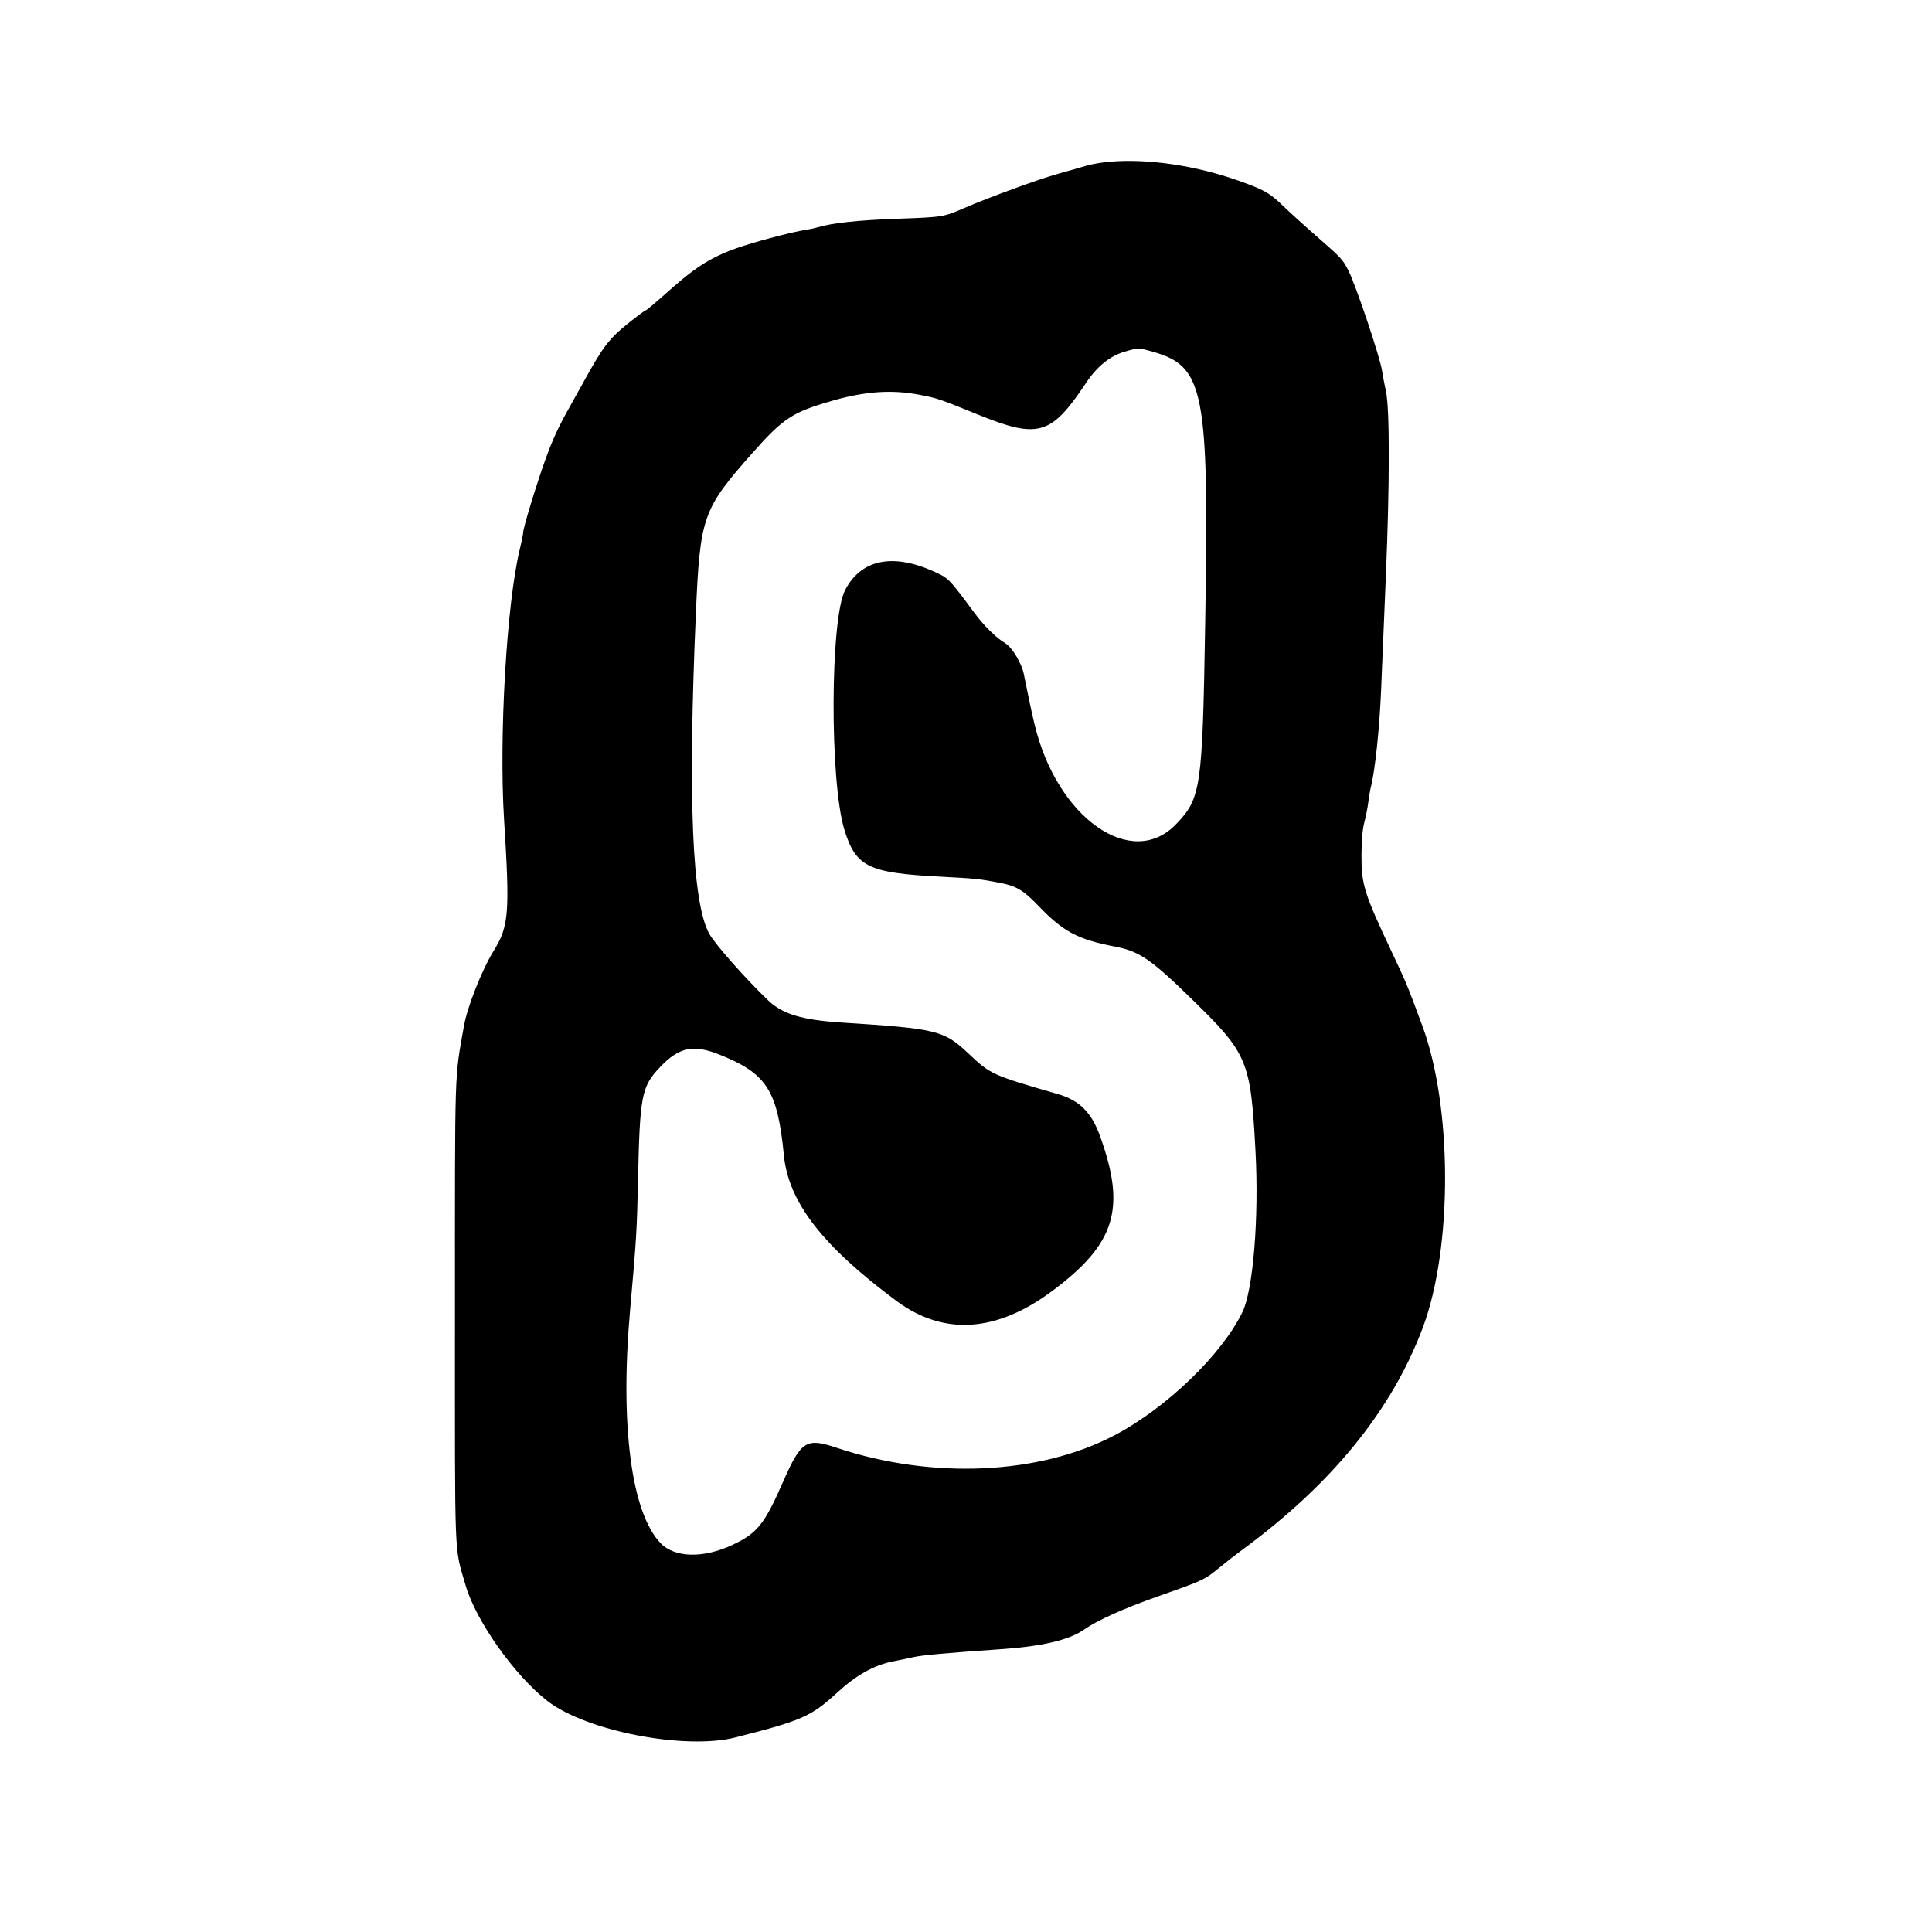 <svg xmlns="http://www.w3.org/2000/svg" version="1.1" viewBox="0, 0, 400,357.295" height="20" width="20">
    <path fill-rule="evenodd" stroke="none" d="M229.669 12.134 C 228.097 12.270,225.925 12.650,224.844 12.979 C 223.762 13.307,221.147 14.054,219.033 14.638 C 215.116 15.720,204.811 19.482,199.643 21.717 C 195.312 23.590,195.270 23.597,185.702 23.942 C 177.592 24.234,172.206 24.816,169.258 25.717 C 168.668 25.897,167.462 26.152,166.577 26.284 C 165.693 26.416,163.483 26.904,161.668 27.370 C 149.169 30.575,145.948 32.187,138.195 39.117 C 135.871 41.195,133.846 42.895,133.696 42.895 C 133.546 42.895,132.025 44.014,130.316 45.381 C 126.071 48.777,124.916 50.284,120.720 57.909 C 120.125 58.990,118.961 61.081,118.132 62.556 C 115.528 67.193,114.470 69.484,112.830 74.039 C 111.012 79.092,108.311 87.971,108.311 88.898 C 108.311 89.241,107.996 90.813,107.611 92.392 C 104.891 103.560,103.286 131.182,104.361 148.347 C 105.580 167.824,105.373 170.408,102.172 175.576 C 99.788 179.424,96.746 187.125,96.052 191.063 C 94.074 202.296,94.192 198.524,94.192 250.402 C 94.191 303.263,94.007 298.556,96.400 306.881 C 98.506 314.208,106.590 325.615,113.392 330.857 C 121.455 337.071,141.868 341.011,152.279 338.363 C 166.091 334.850,167.933 334.037,173.369 329.051 C 177.361 325.389,181.029 323.355,185.015 322.593 C 186.458 322.317,188.329 321.929,189.172 321.732 C 190.883 321.332,196.009 320.867,207.084 320.106 C 215.785 319.508,221.351 318.202,224.457 316.029 C 227.234 314.085,232.530 311.705,239.742 309.159 C 249.310 305.781,249.328 305.773,252.547 303.143 C 253.923 302.018,256.015 300.388,257.196 299.521 C 275.788 285.866,288.221 270.553,294.603 253.450 C 300.761 236.950,300.710 207.843,294.495 191.063 C 291.311 182.466,291.233 182.277,288.210 175.871 C 282.432 163.630,281.852 161.777,281.882 155.675 C 281.897 152.613,282.100 150.296,282.478 148.883 C 282.792 147.703,283.157 145.853,283.287 144.772 C 283.418 143.691,283.665 142.243,283.838 141.555 C 284.714 138.052,285.625 129.351,285.952 121.358 C 286.152 116.443,286.589 105.987,286.921 98.123 C 287.729 79.003,287.742 63.318,286.953 59.696 C 286.632 58.222,286.266 56.291,286.139 55.407 C 285.746 52.659,280.731 37.726,279.168 34.646 C 278.009 32.365,277.678 32.008,272.744 27.705 C 270.286 25.563,267.069 22.646,265.594 21.224 C 262.839 18.567,261.749 17.951,256.479 16.075 C 247.576 12.905,237.640 11.445,229.669 12.134 M238.450 51.406 C 249.398 54.442,250.334 59.225,249.518 107.954 C 248.949 141.904,248.663 143.870,243.515 149.263 C 234.326 158.889,218.845 148.019,214.211 128.686 C 213.539 125.883,213.053 123.606,211.981 118.247 C 211.519 115.933,209.534 112.645,208.084 111.788 C 206.243 110.701,203.712 108.203,201.716 105.503 C 196.454 98.385,196.387 98.317,193.208 96.905 C 184.697 93.123,178.230 94.515,174.964 100.831 C 171.868 106.818,171.768 140.468,174.817 150.419 C 177.168 158.095,179.737 159.366,194.459 160.137 C 202.017 160.533,202.861 160.621,207.144 161.456 C 210.459 162.101,211.931 162.993,215.034 166.233 C 220.110 171.534,223.154 173.153,230.793 174.618 C 235.917 175.600,238.270 177.214,246.954 185.700 C 258.350 196.835,258.944 198.269,259.941 217.046 C 260.671 230.798,259.464 245.668,257.244 250.278 C 253.010 259.069,241.491 270.167,230.742 275.812 C 215.153 283.999,192.974 284.991,173.209 278.388 C 166.900 276.280,165.862 276.940,162.130 285.433 C 158.251 294.263,156.813 296.059,151.687 298.481 C 145.669 301.324,139.706 301.192,136.772 298.151 C 130.725 291.885,128.341 273.769,130.440 250.045 C 131.775 234.949,131.854 233.654,132.088 223.056 C 132.479 205.363,132.815 203.633,136.652 199.588 C 140.566 195.461,143.516 194.830,148.895 196.966 C 158.741 200.878,160.977 204.358,162.291 217.815 C 163.236 227.495,170.237 236.568,185.545 247.952 C 195.349 255.242,206.294 254.553,217.873 245.915 C 230.973 236.143,233.199 228.867,227.712 213.762 C 225.949 208.910,223.457 206.447,219.011 205.162 C 205.347 201.215,205.099 201.102,200.453 196.714 C 195.433 191.972,193.954 191.613,174.263 190.353 C 166.097 189.831,162.004 188.603,159.071 185.796 C 154.293 181.224,148.036 174.143,146.825 171.939 C 143.294 165.512,142.402 144.139,144.065 105.809 C 144.946 85.506,145.438 84.112,155.881 72.329 C 162.146 65.260,164.053 64.009,172.118 61.675 C 179.052 59.667,184.568 59.275,190.349 60.378 C 194.063 61.086,194.314 61.171,202.453 64.473 C 214.998 69.563,217.605 68.802,224.853 57.928 C 227.125 54.519,229.780 52.365,232.811 51.470 C 235.636 50.636,235.671 50.635,238.450 51.406 "/>
</svg>
